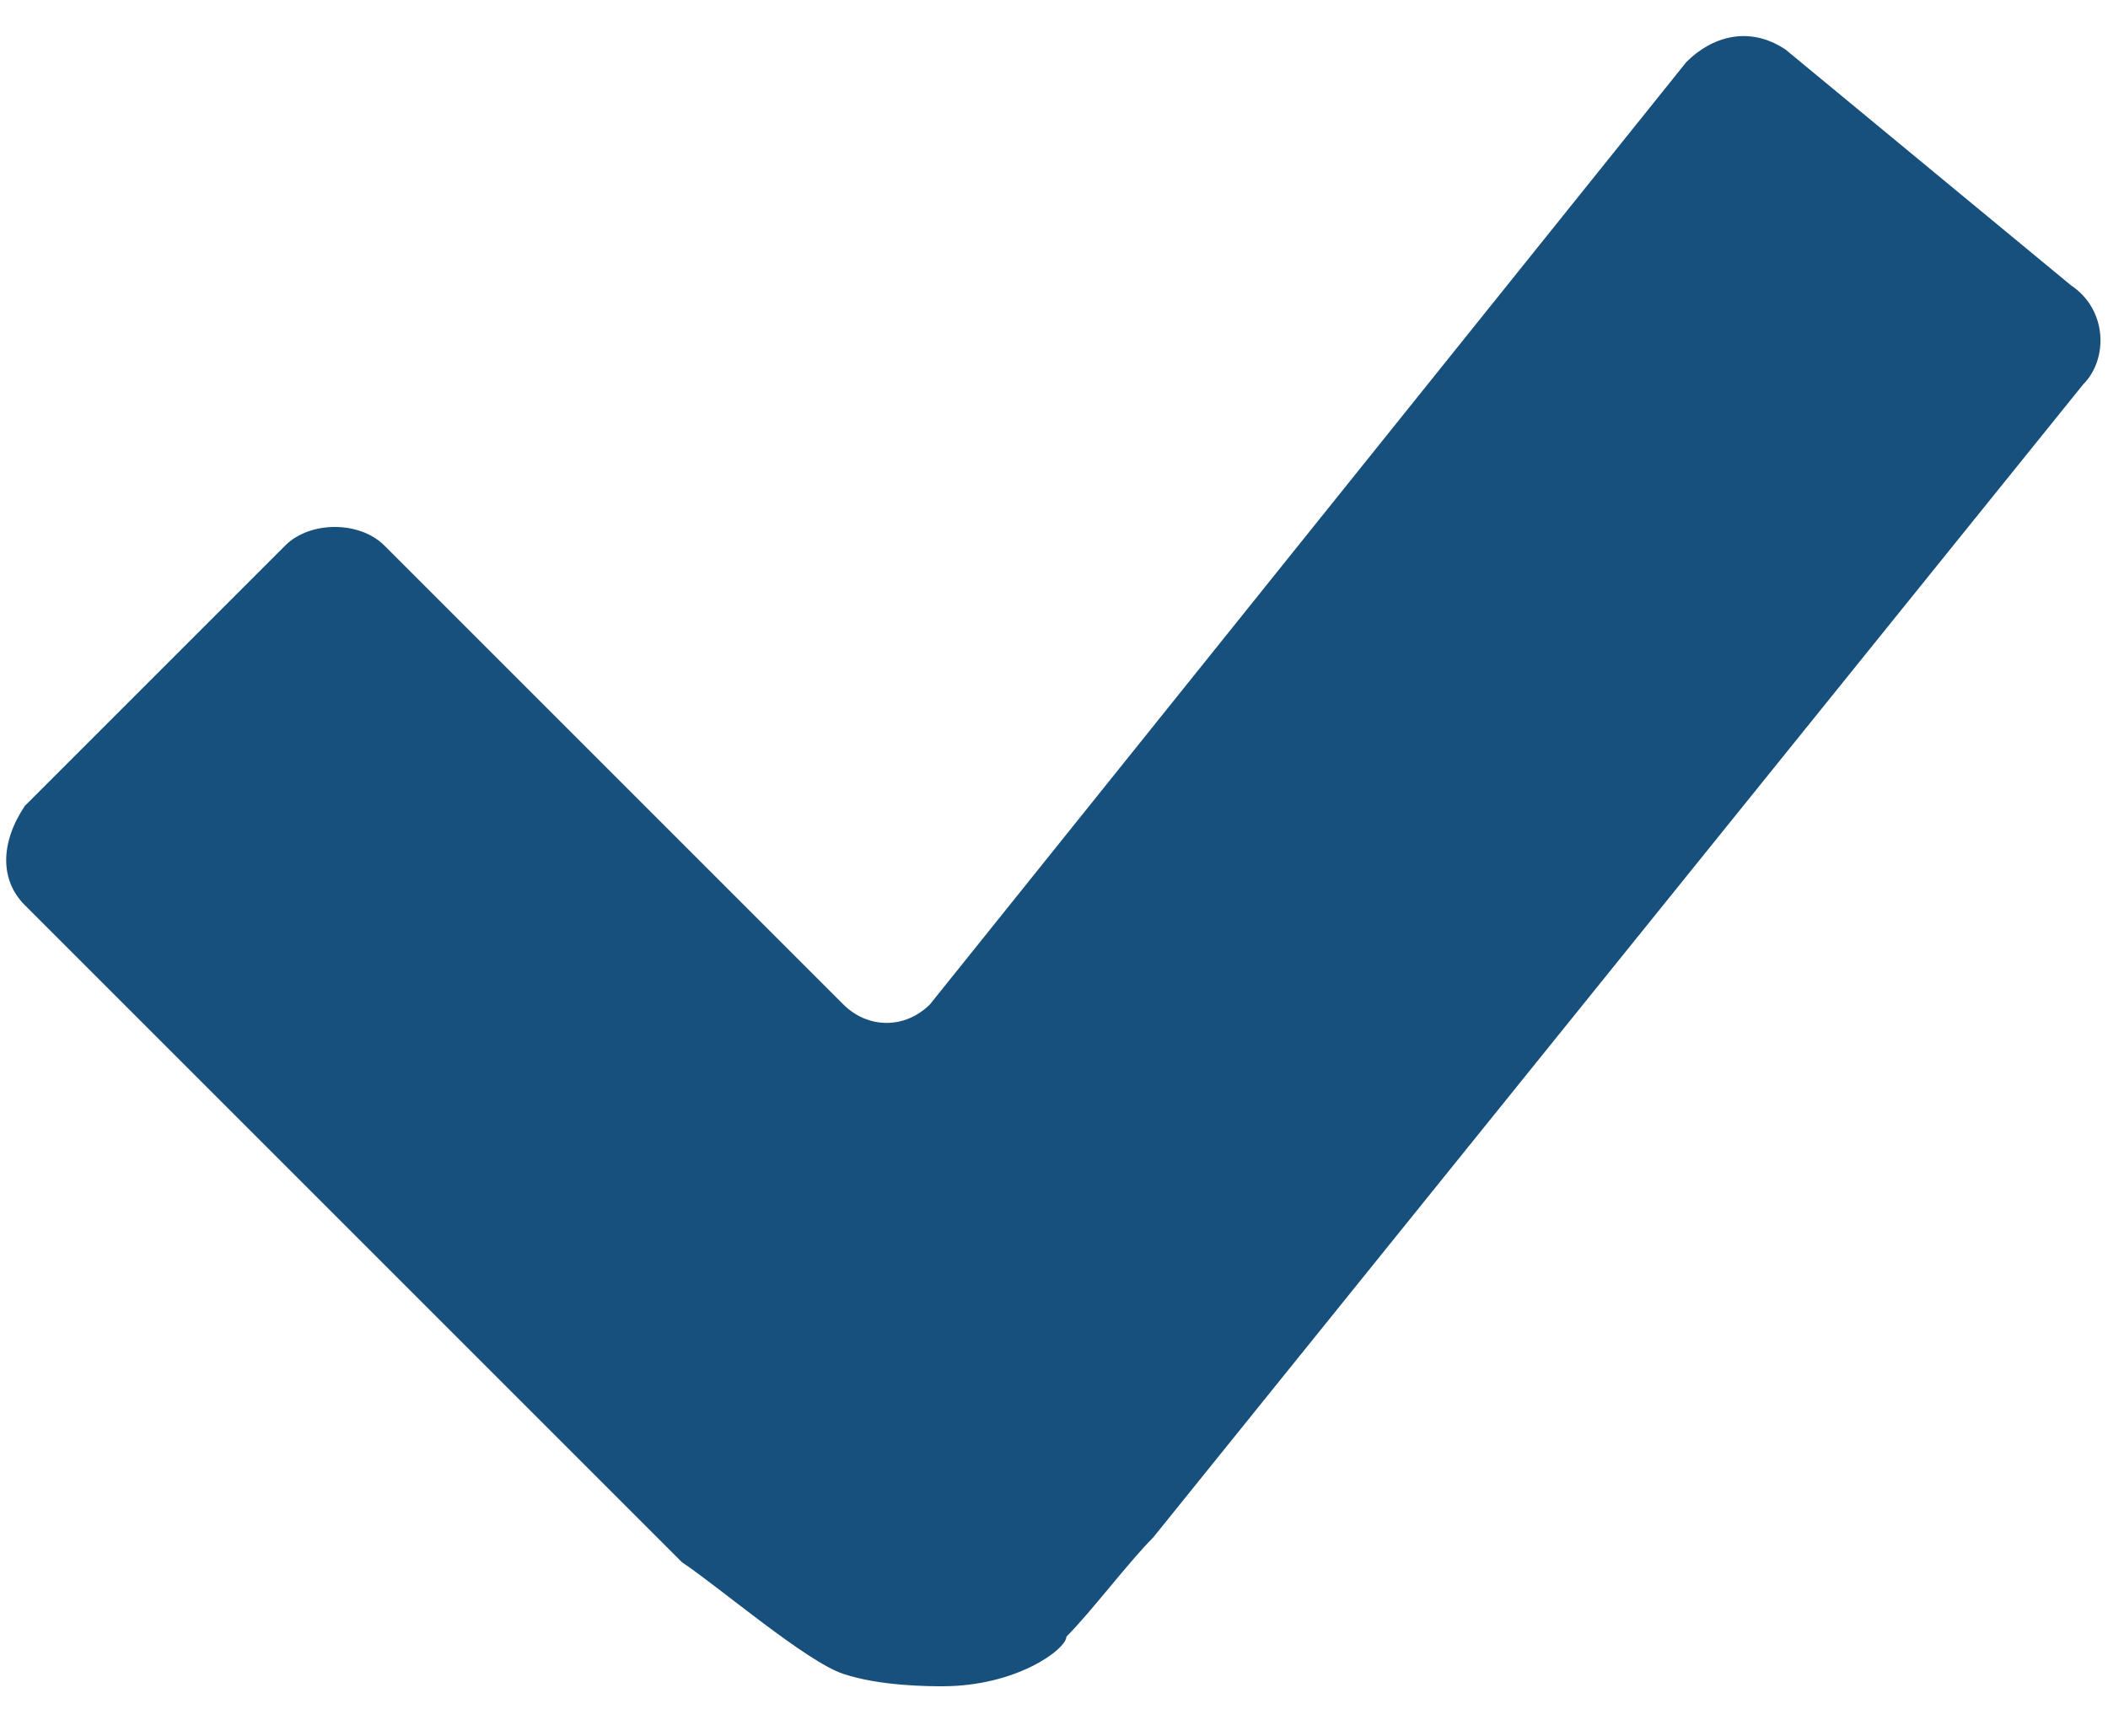 <?xml version="1.0" encoding="utf-8"?>
<!-- Generator: Adobe Illustrator 18.1.0, SVG Export Plug-In . SVG Version: 6.00 Build 0)  -->
<svg version="1.1" id="Layer_1" xmlns="http://www.w3.org/2000/svg" xmlns:xlink="http://www.w3.org/1999/xlink" x="0px" y="0px"
	 width="17px" height="14px" viewBox="0 0 17 14" enable-background="new 0 0 17 14" xml:space="preserve">
<path fill="#17507C" d="M7.6,13.6c-0.1,0-0.5,0-0.8-0.1c-0.3-0.1-1-0.7-1.3-0.9L0.2,7.3C0,7.1,0,6.8,0.2,6.5l2.1-2.1
	c0.2-0.2,0.6-0.2,0.8,0l3.7,3.7c0.2,0.2,0.5,0.2,0.7,0l6.1-7.6c0.2-0.2,0.5-0.3,0.8-0.1l2.3,1.9C17,2.5,17,2.9,16.8,3.1l-7.5,9.3
	c-0.2,0.2-0.5,0.6-0.7,0.8C8.6,13.3,8.2,13.6,7.6,13.6C7.6,13.6,7.6,13.6,7.6,13.6z"/>
</svg>
